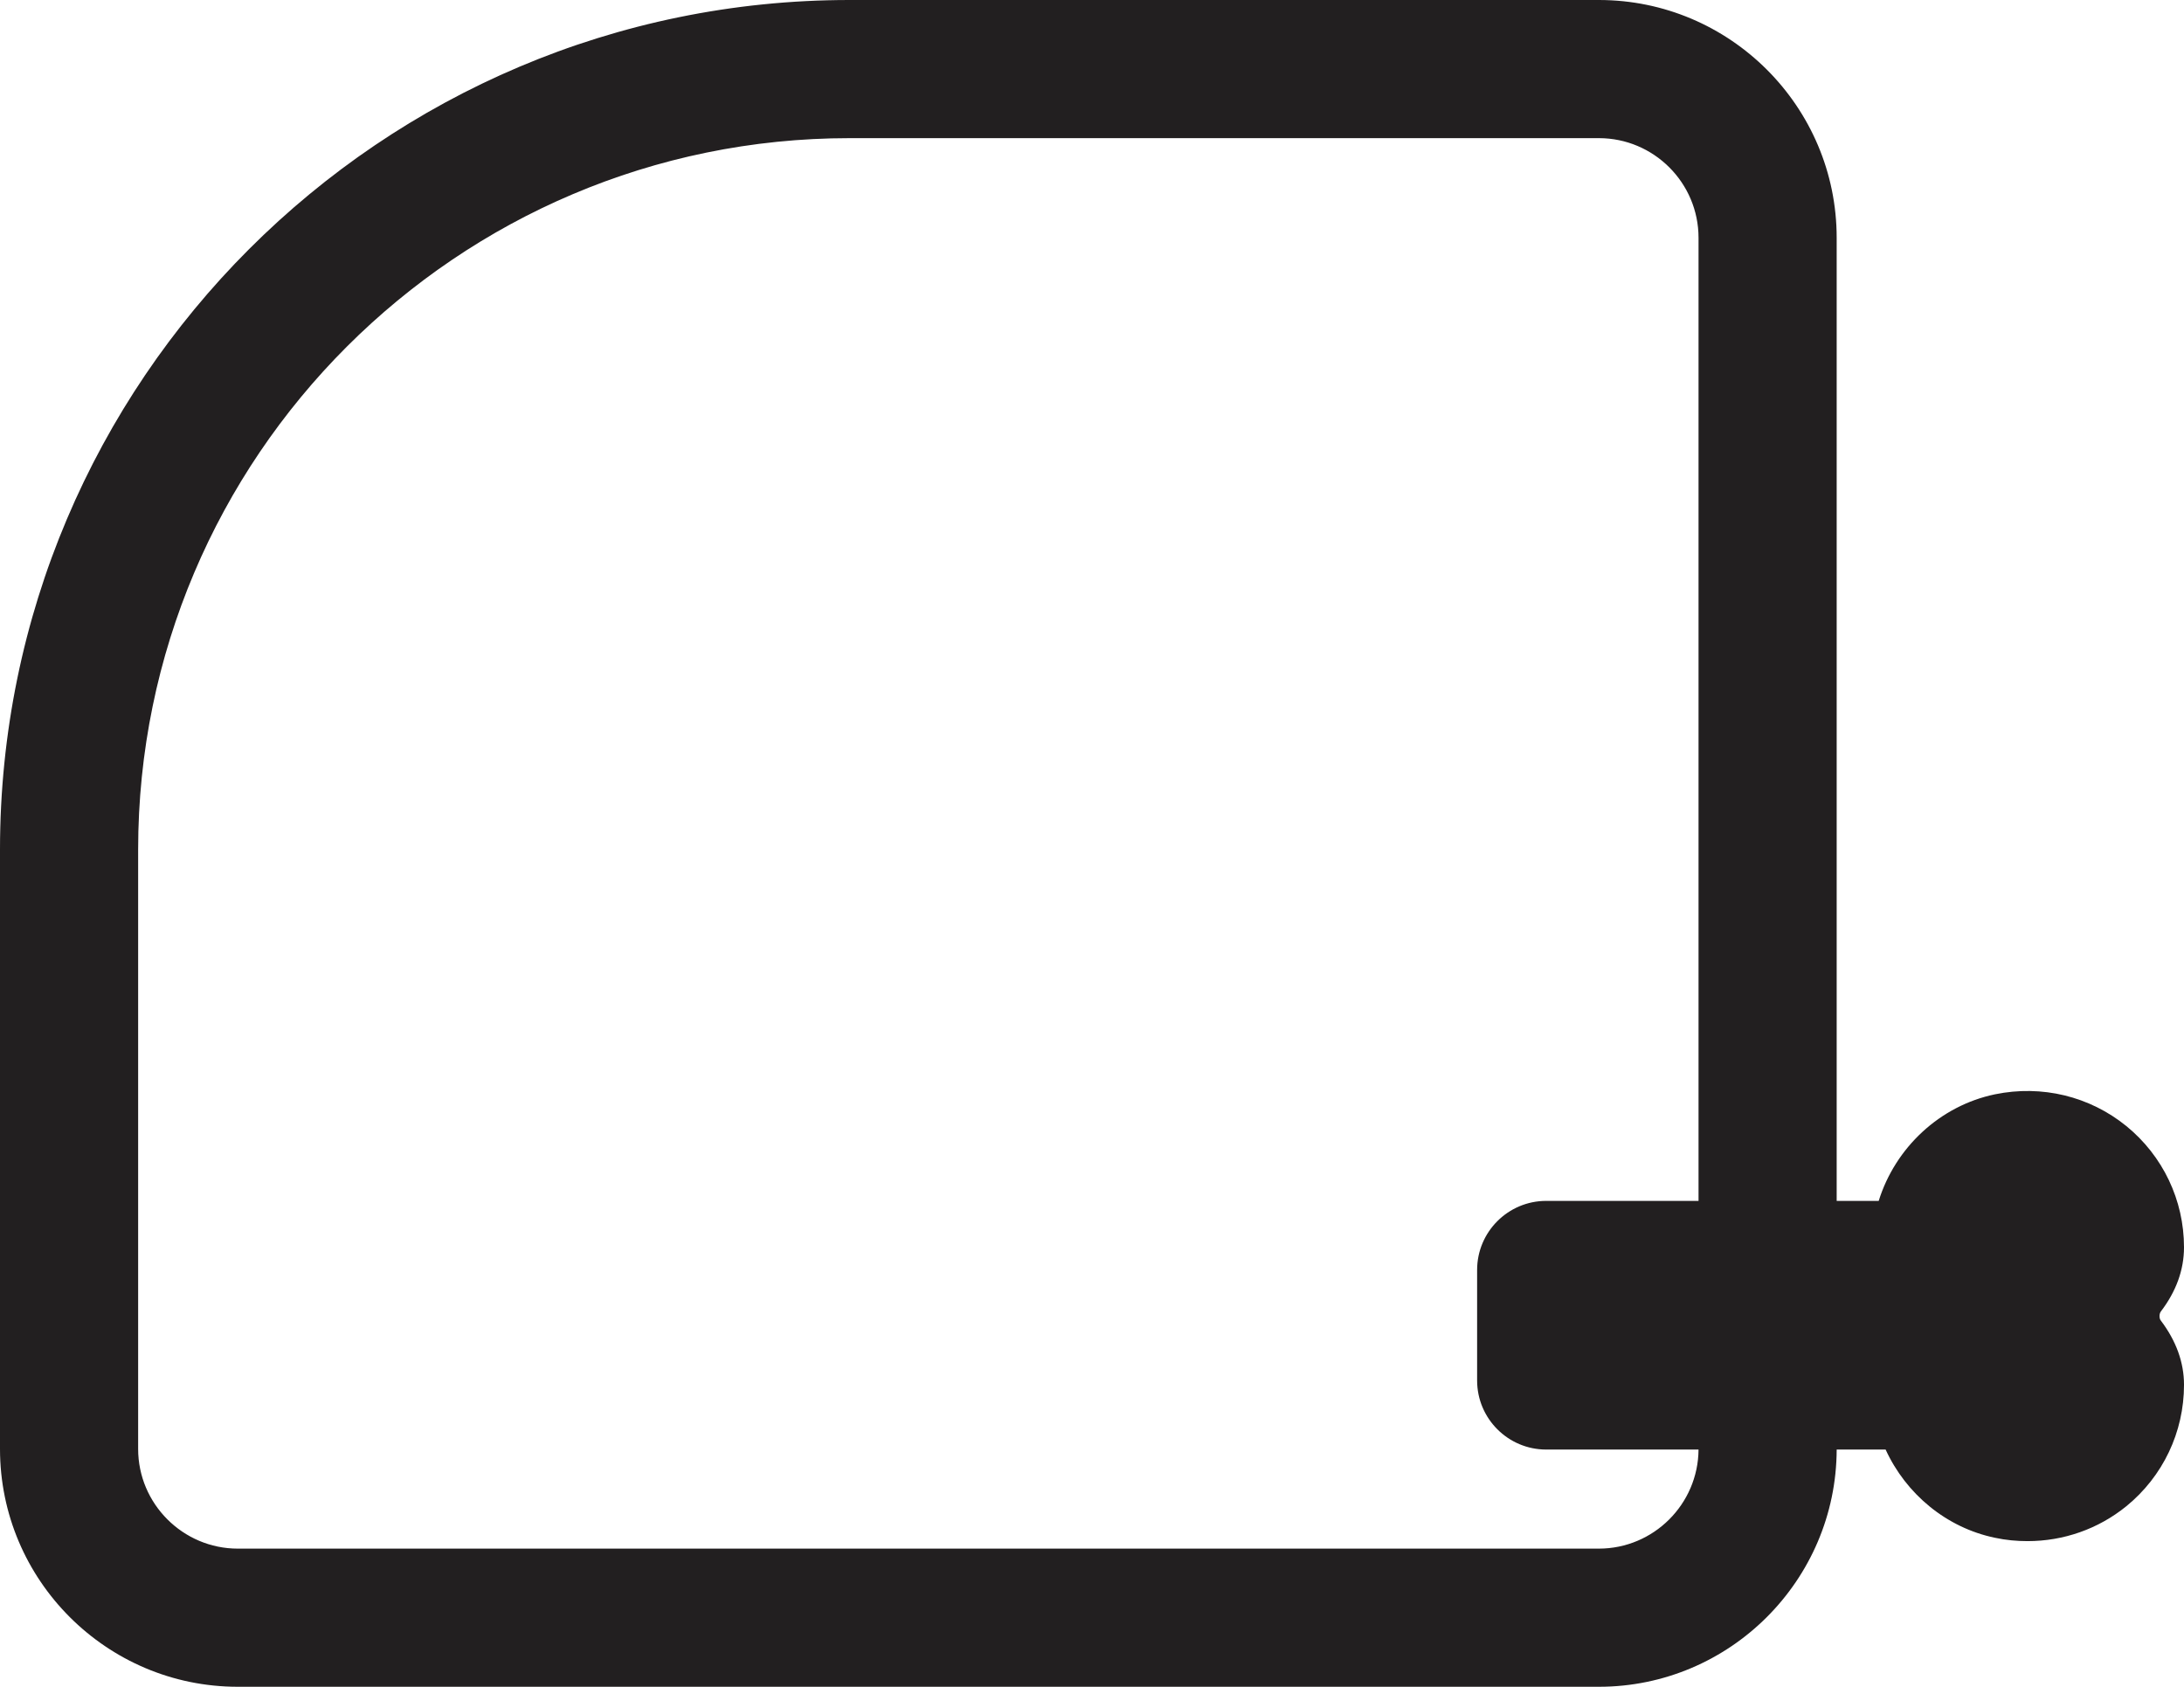 <?xml version="1.0" encoding="UTF-8"?><svg id="Layer_2" xmlns="http://www.w3.org/2000/svg" viewBox="0 0 110.67 85.47"><defs><style>.cls-1{fill:#221f20;}</style></defs><g id="Layer_1-2"><path class="cls-1" d="M109.43,66.69c0-.09.02-.17.07-.24.77-1.01,1.17-2.1,1.17-3.25,0-2.39-1.07-4.63-2.92-6.14-1.86-1.51-4.28-2.1-6.66-1.61-2.79.58-5.05,2.7-5.89,5.4h-2.13V12.05c0-6.65-5.41-12.05-12.05-12.05h-37.97C19.31,0,0,19.31,0,43.05v30.37c0,6.64,5.4,12.05,12.05,12.05h68.97c6.63,0,12.03-5.39,12.05-12.02h2.48c1.03,2.25,3.08,3.96,5.54,4.47.55.12,1.11.17,1.65.17,1.82,0,3.58-.61,5.01-1.77,1.85-1.51,2.92-3.75,2.92-6.15,0-1.14-.4-2.23-1.17-3.25-.05-.06-.07-.14-.07-.23ZM86.07,60.85h-7.72c-1.93,0-3.5,1.57-3.5,3.5v5.6c0,1.93,1.57,3.5,3.5,3.5h7.72c-.02,2.77-2.28,5.02-5.05,5.02H12.05c-2.78,0-5.05-2.27-5.05-5.05v-30.37C7,23.17,23.17,7,43.05,7h37.97c2.78,0,5.05,2.26,5.05,5.05v48.8Z"/></g></svg>